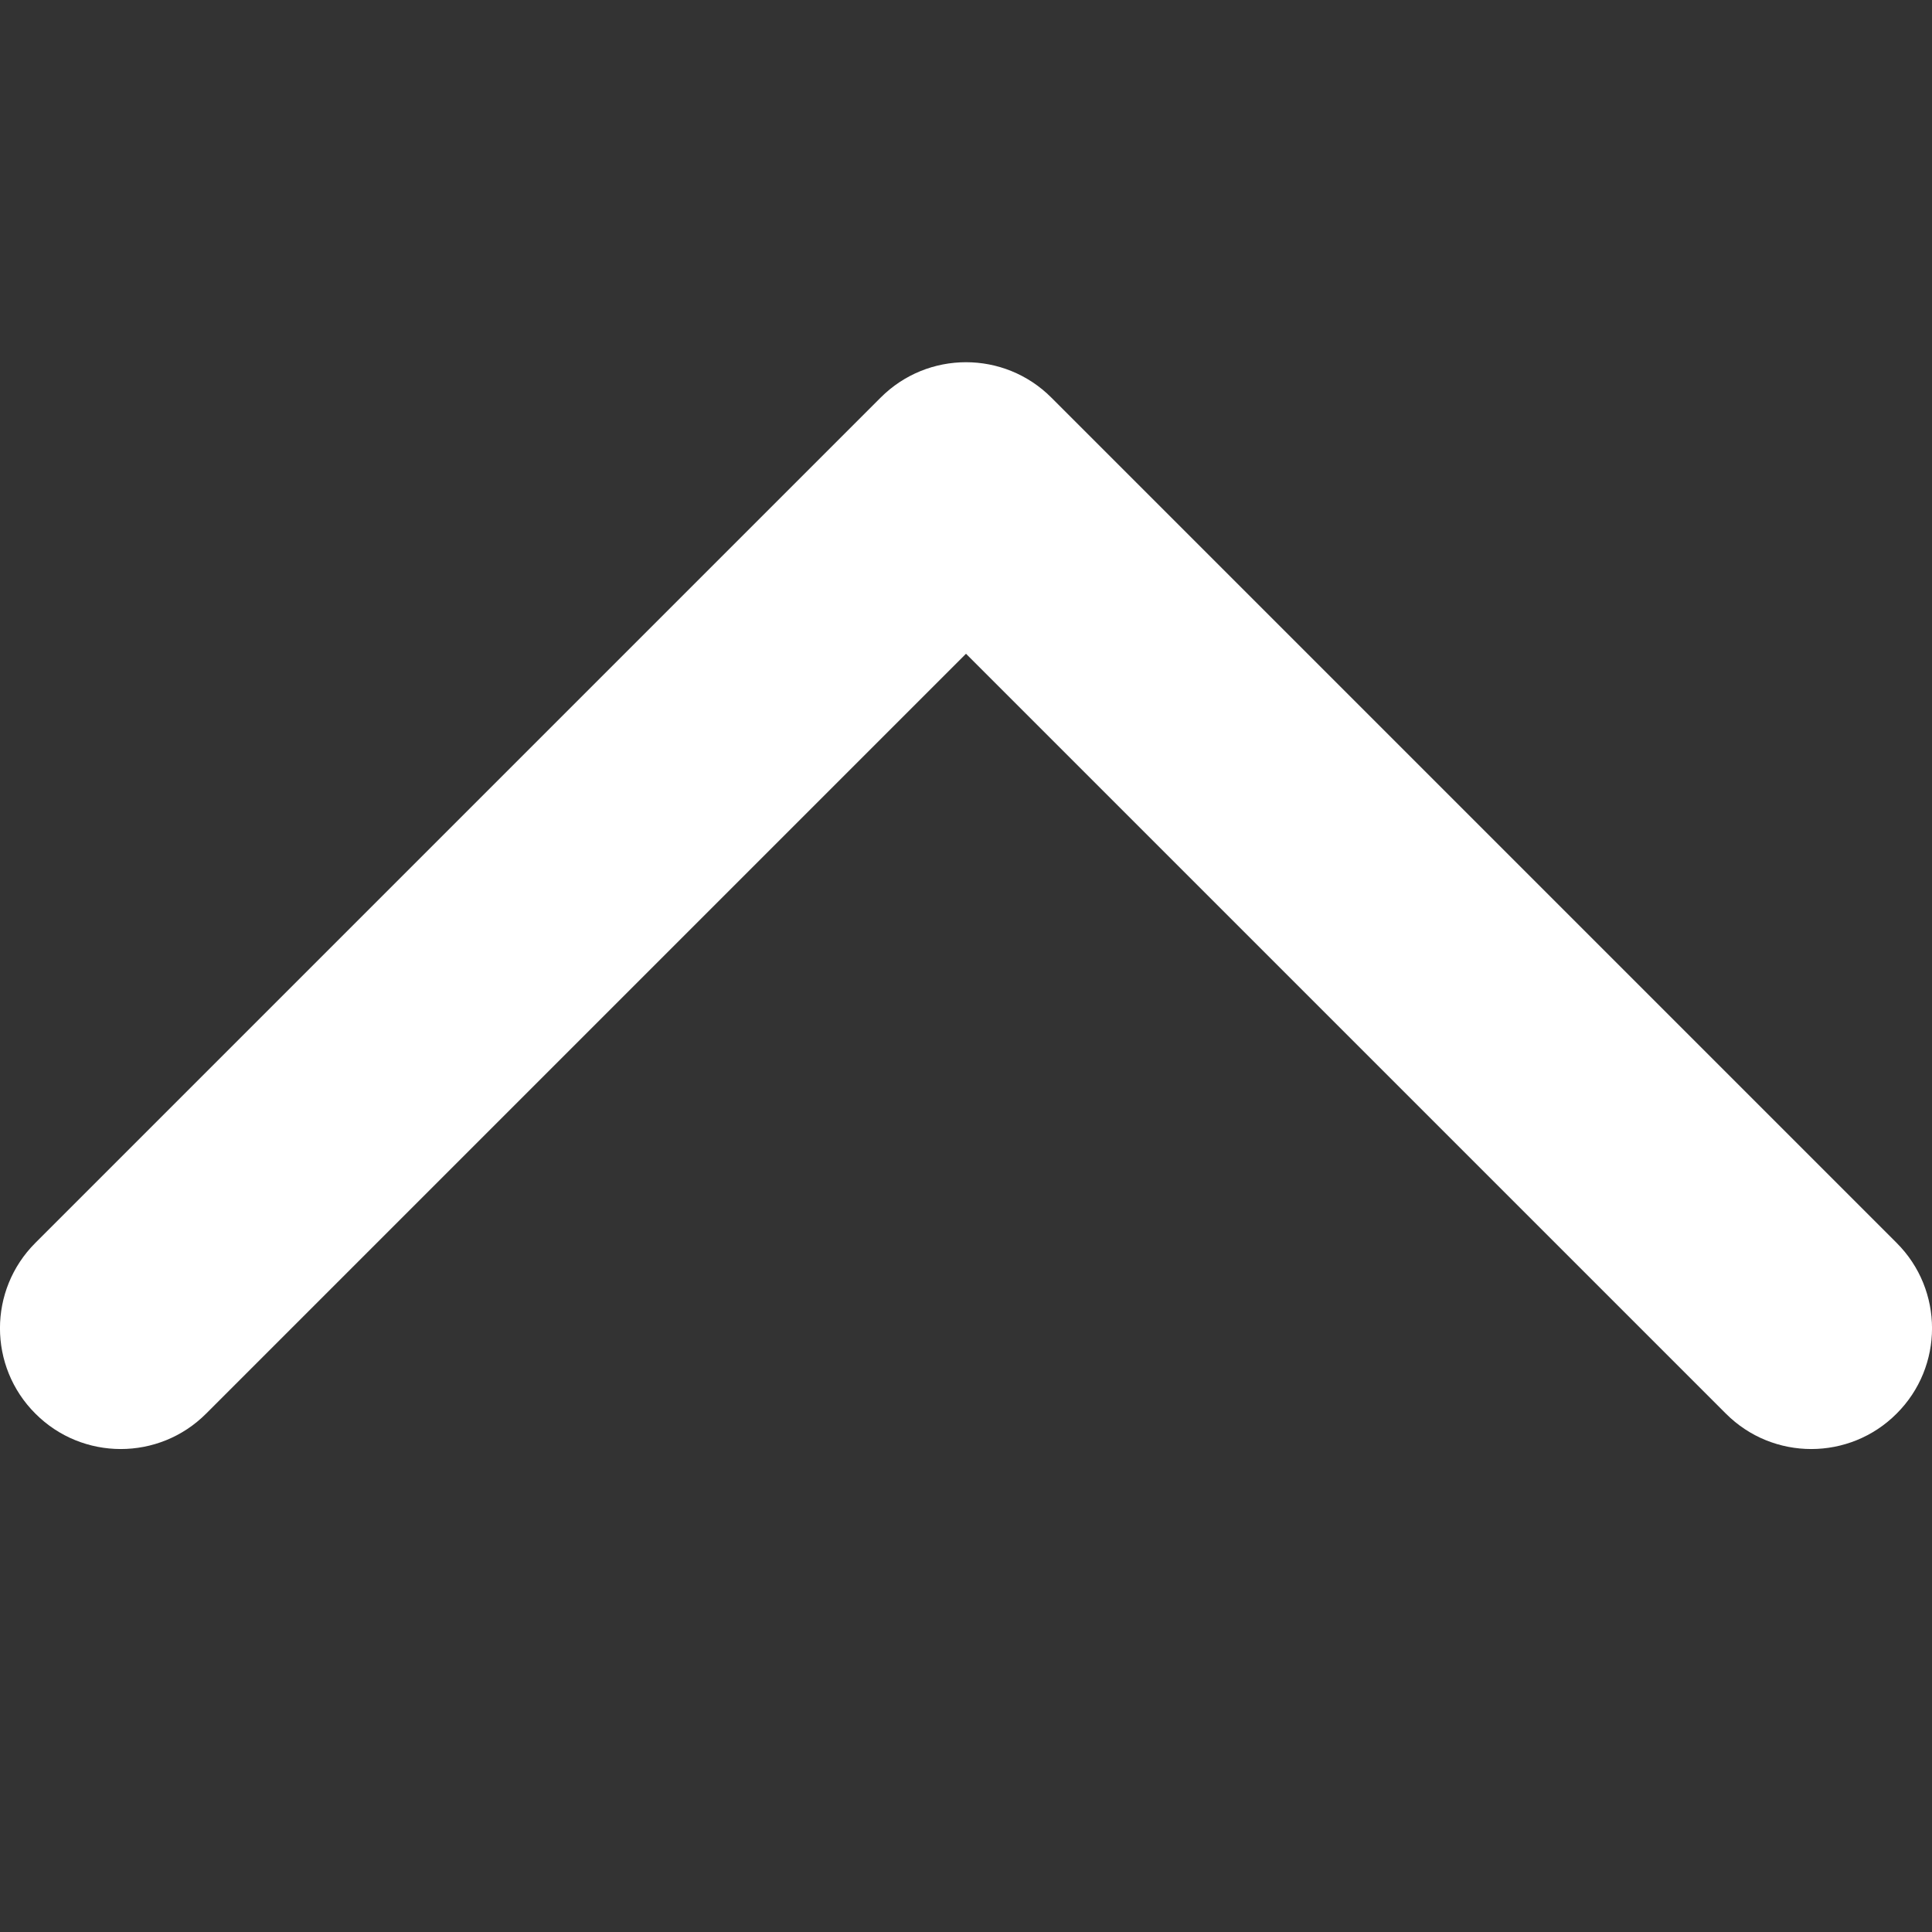 <svg width="16" height="16" viewBox="0 0 16 16" fill="none" xmlns="http://www.w3.org/2000/svg">
<rect x="0" y="0" width="16" height="16" fill="#333333" stroke="none"/>
<path d="M14.293 11.707C14.683 12.098 15.317 12.098 15.707 11.707C16.098 11.317 16.098 10.683 15.707 10.293L14.293 11.707ZM8 4L8.707 3.293C8.317 2.902 7.683 2.902 7.293 3.293L8 4ZM0.293 10.293C-0.098 10.683 -0.098 11.317 0.293 11.707C0.683 12.098 1.317 12.098 1.707 11.707L0.293 10.293ZM15.707 10.293L8.707 3.293L7.293 4.707L14.293 11.707L15.707 10.293ZM7.293 3.293L0.293 10.293L1.707 11.707L8.707 4.707L7.293 3.293Z" fill="white"/>
</svg>
